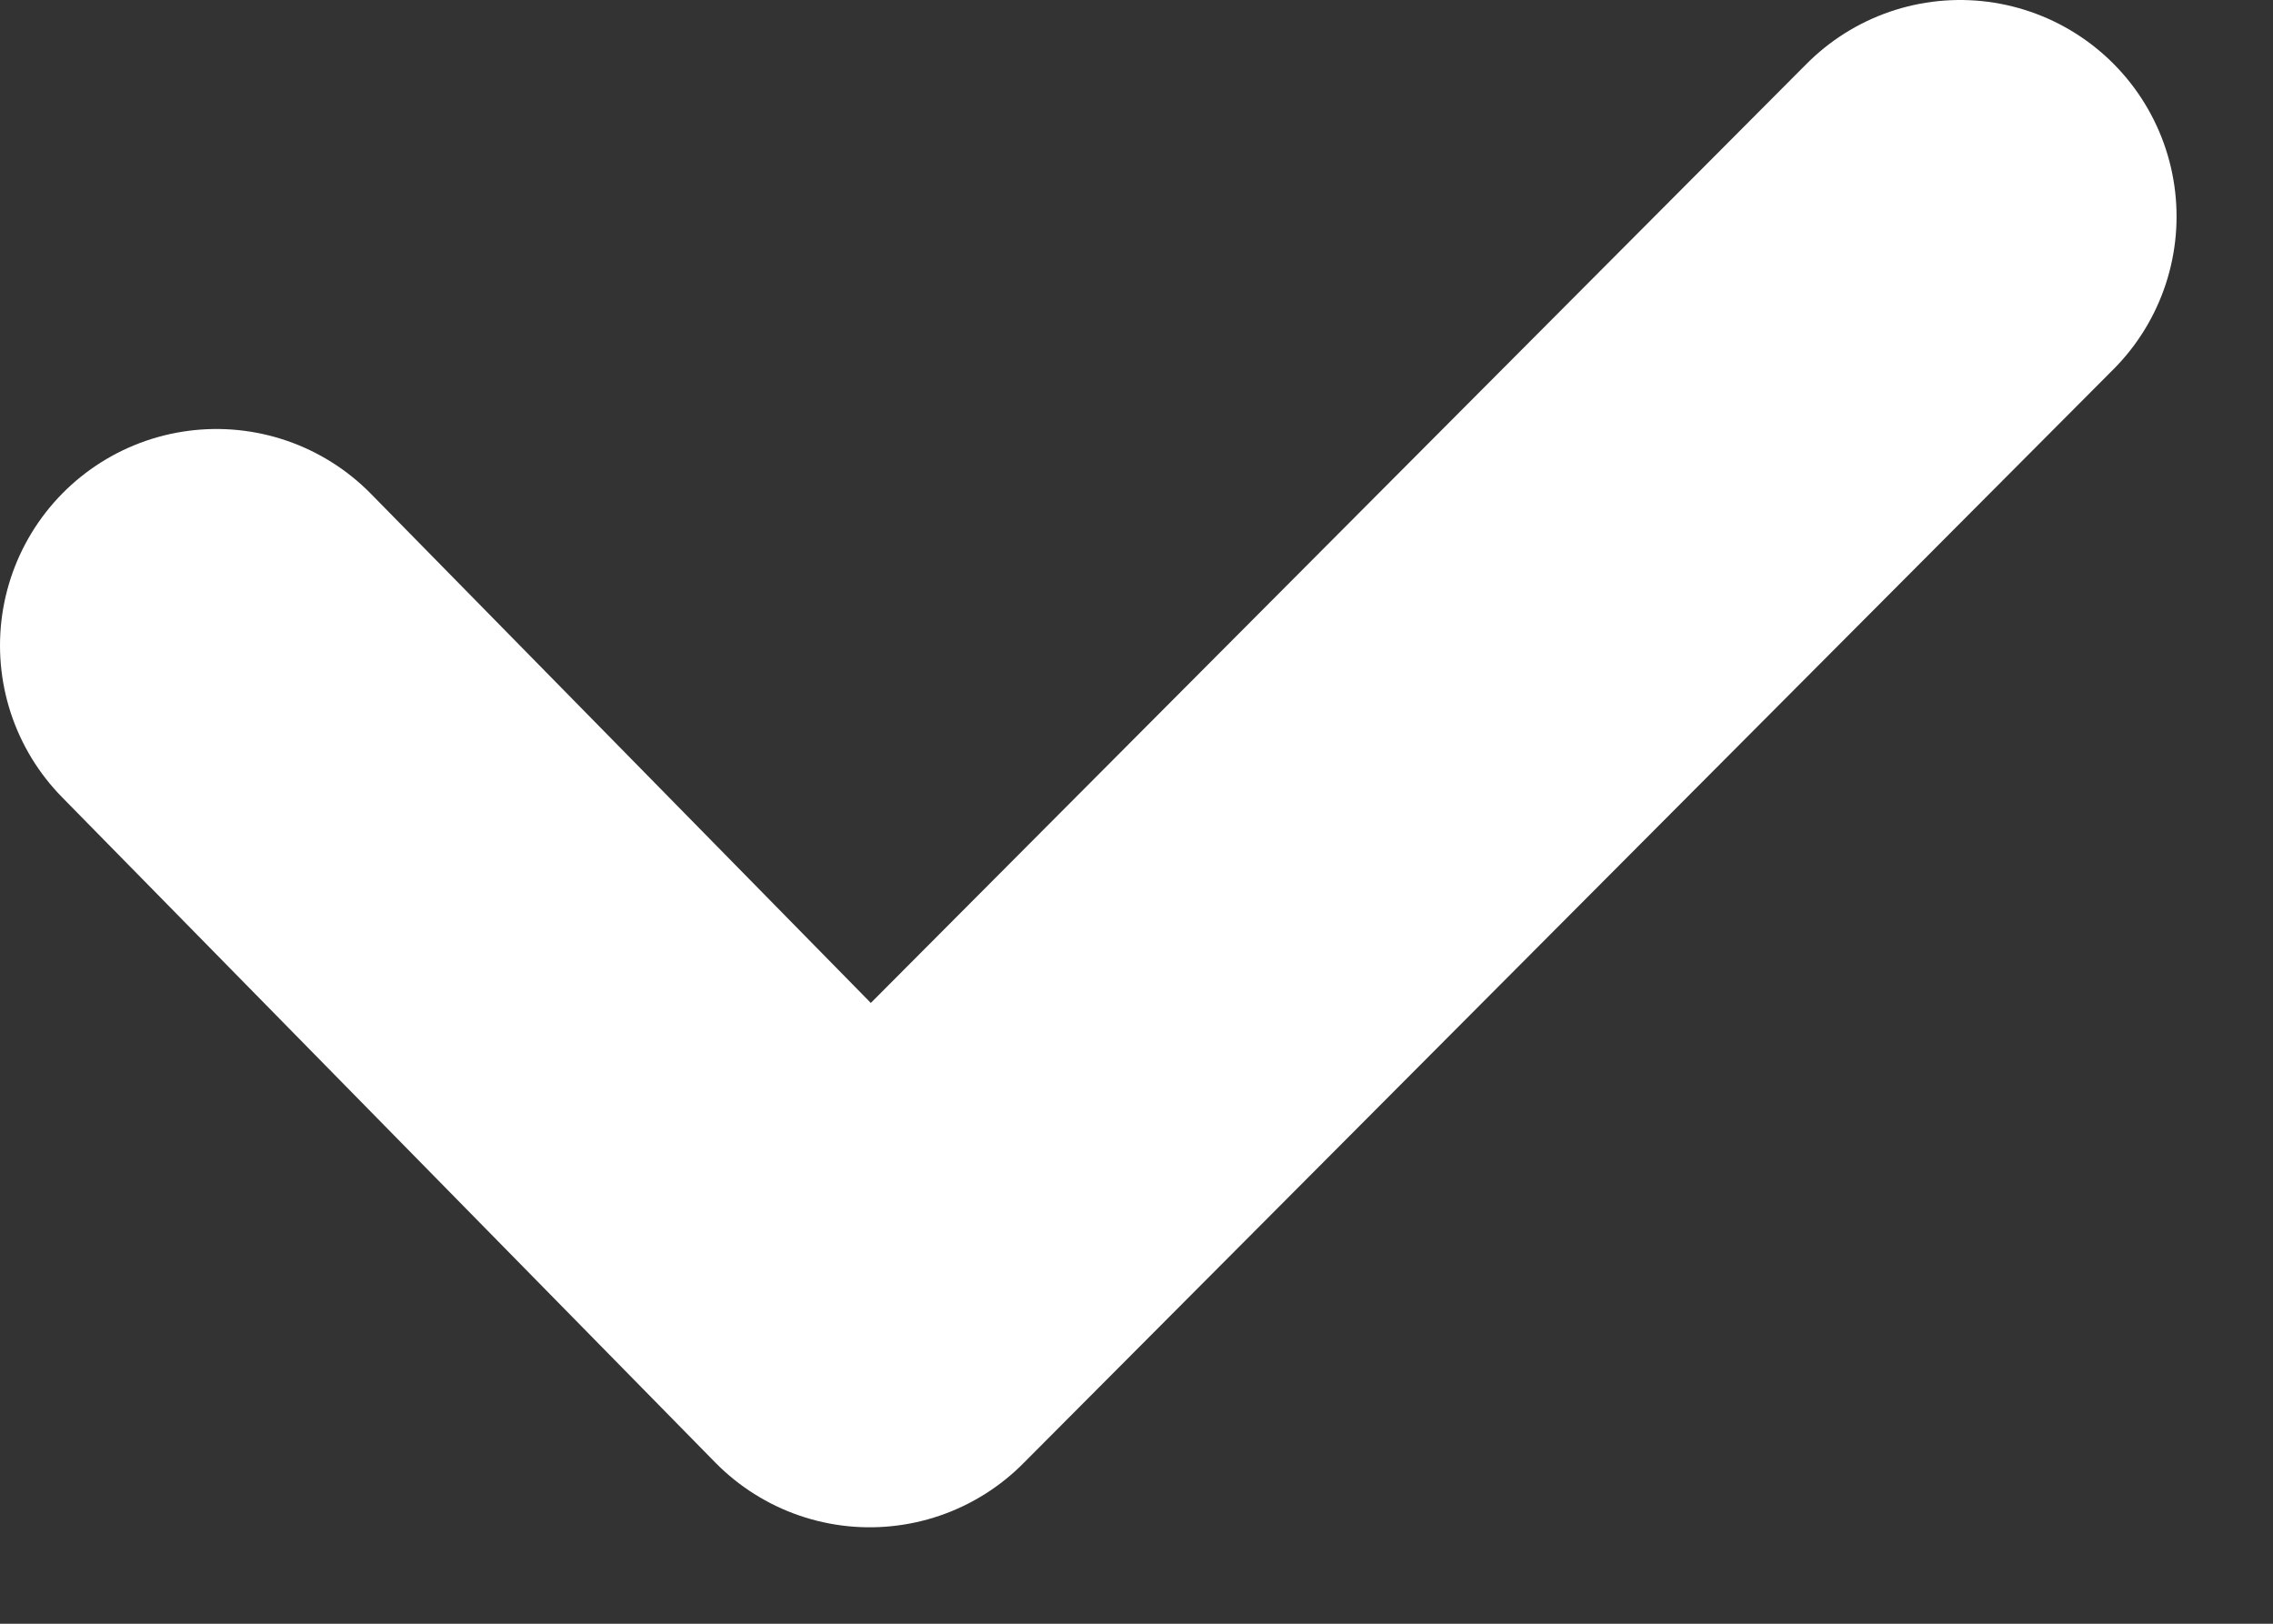 <?xml version="1.0" encoding="UTF-8"?>
<svg width="21px" height="15px" viewBox="0 0 21 15" version="1.1" xmlns="http://www.w3.org/2000/svg" xmlns:xlink="http://www.w3.org/1999/xlink">
    <rect x="0" y="0" width="21" height="15" fill="#333333" stroke="none"/>
    <title>路径 2</title>
    <g id="控件" stroke="none" stroke-width="1" fill="none" fill-rule="evenodd" stroke-linecap="round" stroke-linejoin="round">
        <g id="组件/单选-勾选" transform="translate(-14, -18)" stroke="#FFFFFF" stroke-width="4">
            <g transform="translate(16, 20)" id="路径-2">
                <polyline points="4.26325641e-14 3.963 6.035 10.109 16.109 -3.22672458e-15"></polyline>
            </g>
        </g>
    </g>
</svg>